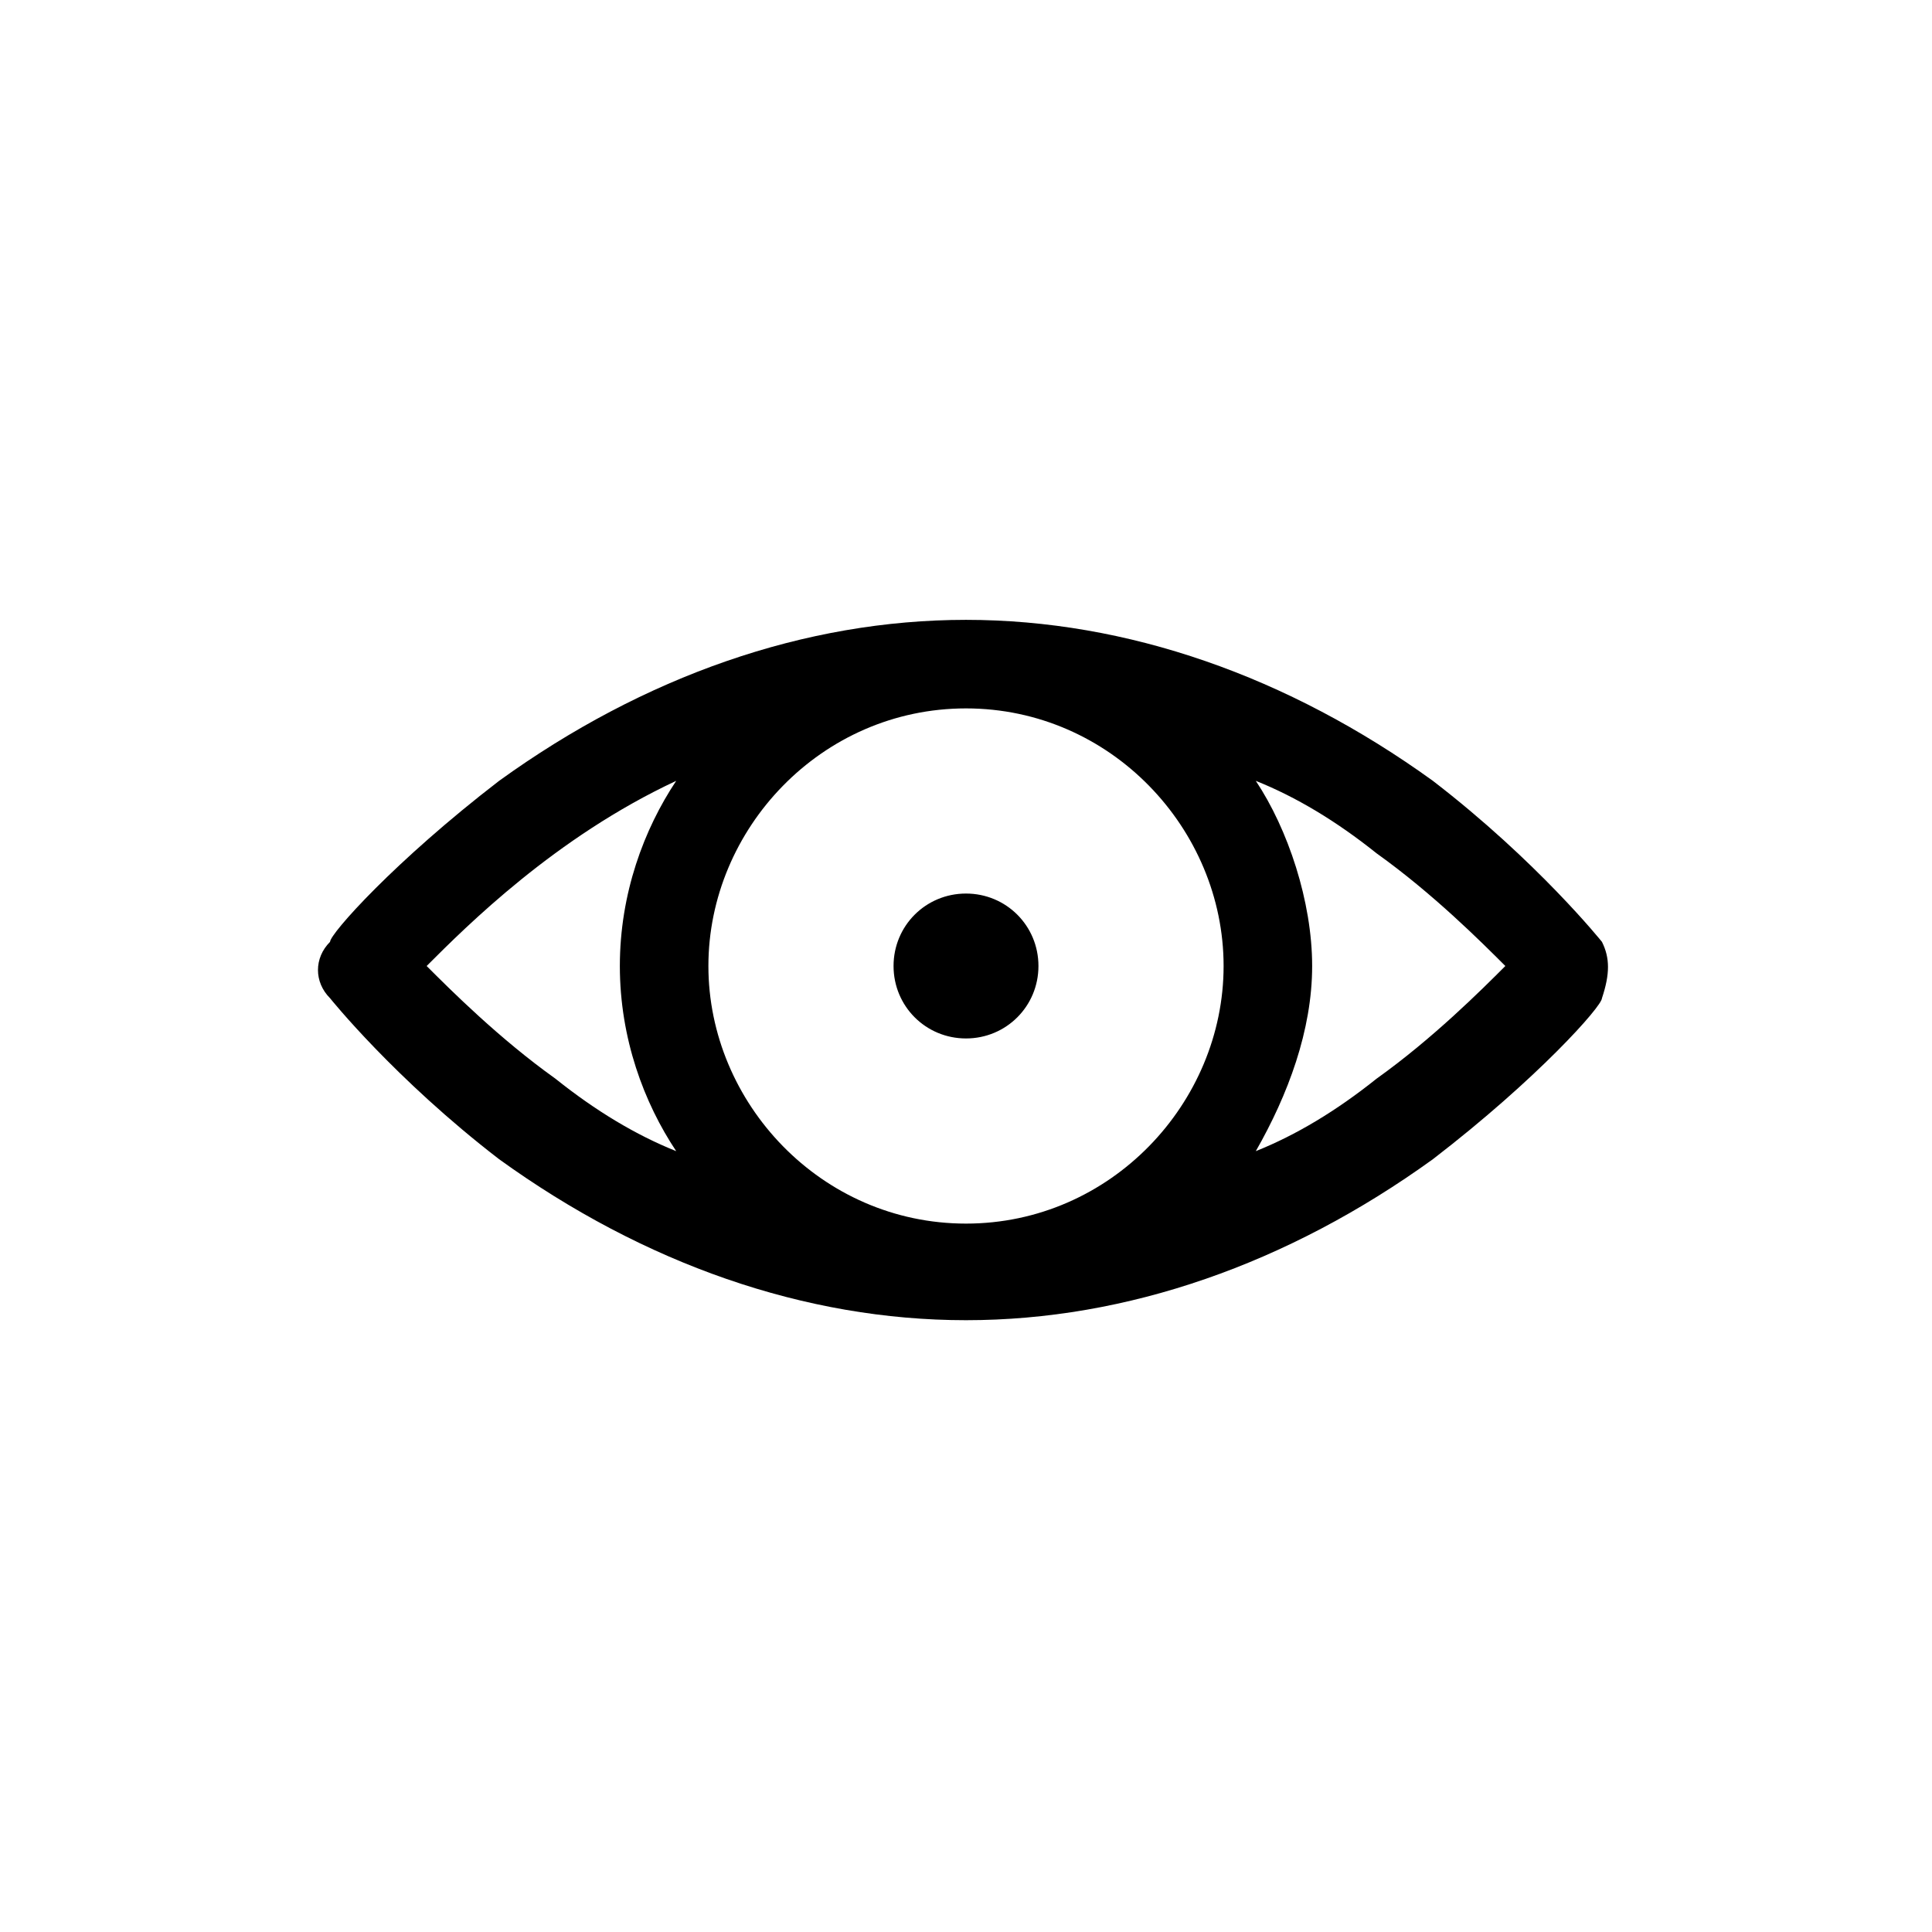 <?xml version="1.0" encoding="utf-8"?>
<!-- Generator: Adobe Illustrator 24.0.1, SVG Export Plug-In . SVG Version: 6.00 Build 0)  -->
<svg version="1.1" xmlns="http://www.w3.org/2000/svg" xmlns:xlink="http://www.w3.org/1999/xlink" x="0px" y="0px"
	 width="24px" height="24px" viewBox="0 0 24 24" style="enable-background:new 0 0 24 24;" xml:space="preserve">
<path d="M19.9,11.7c0,0-0.8-1-2.1-2c-1.8-1.3-3.8-2-5.8-2s-4,0.7-5.8,2c-1.3,1-2.1,1.9-2.1,2c-0.2,0.2-0.2,0.5,0,0.7
	c0,0,0.8,1,2.1,2c1.8,1.3,3.8,2,5.8,2c2,0,4-0.7,5.8-2c1.3-1,2.1-1.9,2.1-2C20,12.1,20,11.9,19.9,11.7z M15.2,12
	c0,1.7-1.4,3.2-3.2,3.2S8.8,13.7,8.8,12s1.4-3.2,3.2-3.2S15.2,10.3,15.2,12z M5.3,12c0.5-0.5,1.6-1.6,3.1-2.3
	C8,10.3,7.7,11.1,7.7,12c0,0.9,0.3,1.7,0.7,2.3c-0.5-0.2-1-0.5-1.5-0.9C6.2,12.9,5.6,12.3,5.3,12z M17.1,13.4
	c-0.5,0.4-1,0.7-1.5,0.9c0.4-0.7,0.7-1.5,0.7-2.3s-0.3-1.7-0.7-2.3c0.5,0.2,1,0.5,1.5,0.9c0.7,0.5,1.3,1.1,1.6,1.4
	C18.4,12.3,17.8,12.9,17.1,13.4z M12,11.1c0.5,0,0.9,0.4,0.9,0.9c0,0.5-0.4,0.9-0.9,0.9s-0.9-0.4-0.9-0.9
	C11.1,11.5,11.5,11.1,12,11.1z"/>
</svg>
